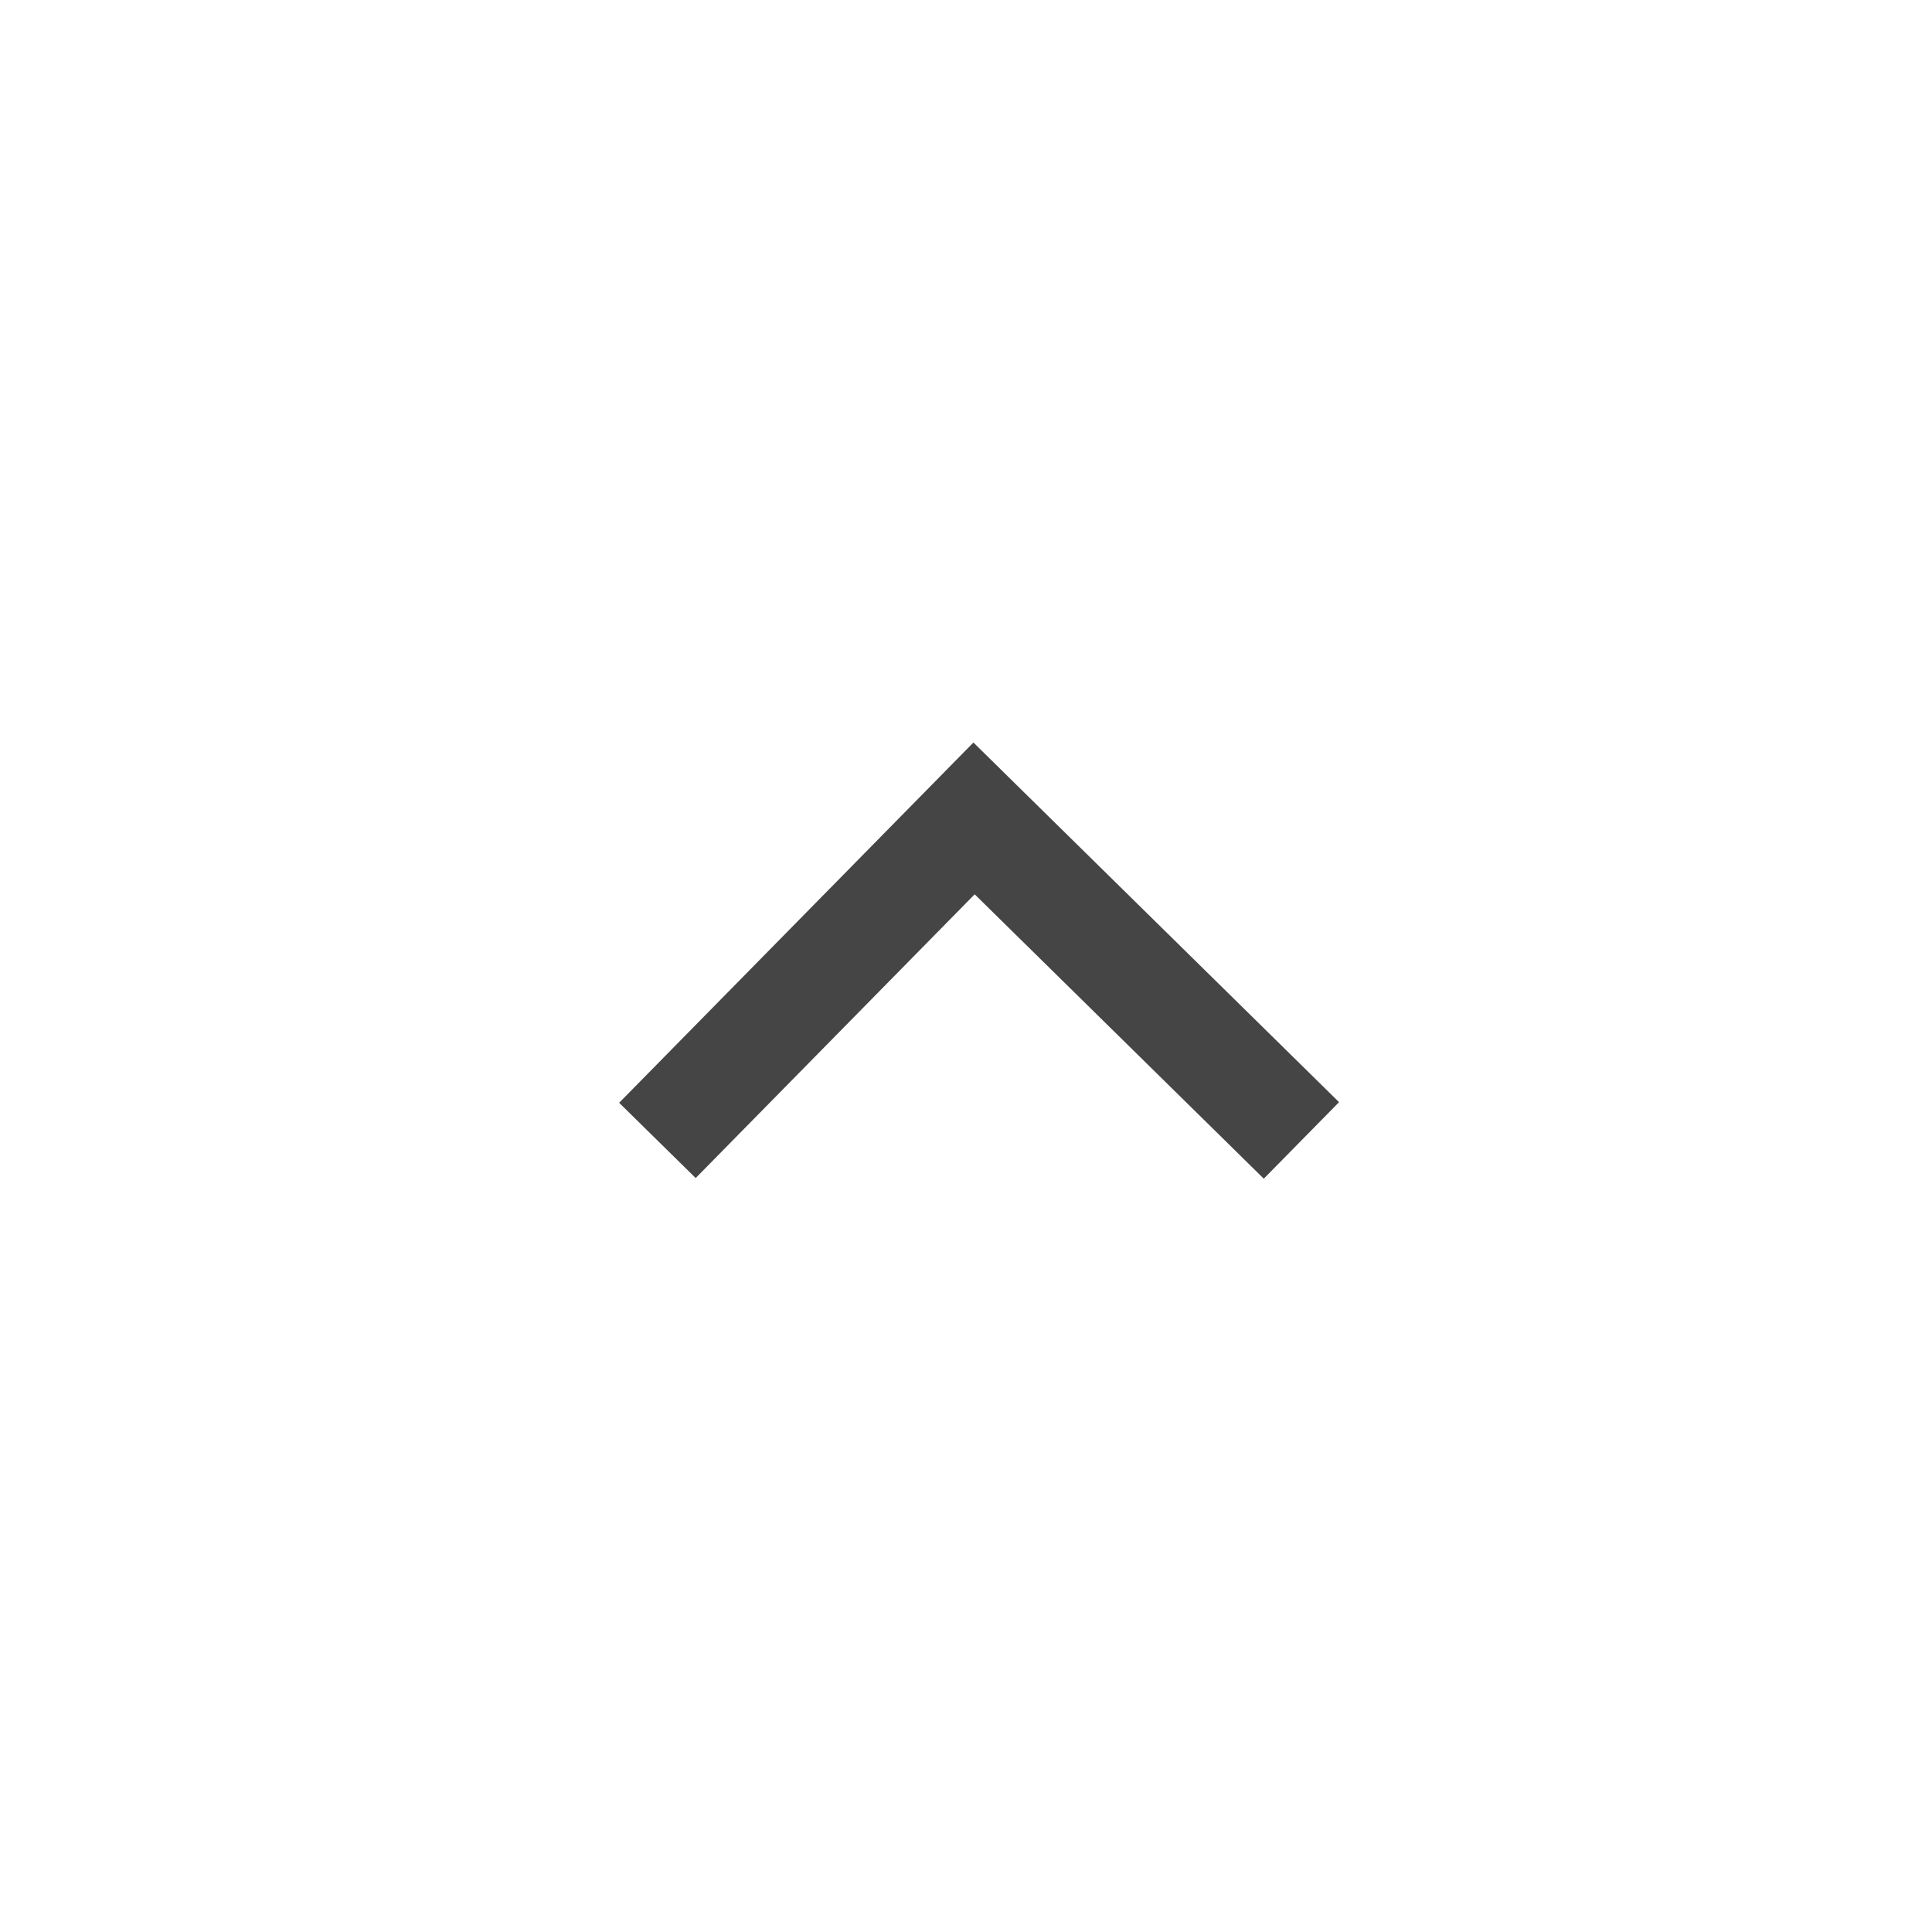 <svg xmlns="http://www.w3.org/2000/svg" width="72" height="72" viewBox="0 0 72 72">
    <defs>
        <style>
            .cls-1,.cls-4{fill:none}.cls-2{clip-path:url(#clip-path)}.cls-3{fill:#fff;opacity:0}.cls-4{stroke:#454545;stroke-width:4px}
        </style>
        <clipPath id="clip-path">
            <path d="M0 0h72v72H0z" class="cls-1"/>
        </clipPath>
    </defs>
    <g id="drop_down_list_close" class="cls-2">
        <path id="사각형_610" d="M0 0h72v72H0z" class="cls-3" data-name="사각형 610"/>
        <path id="패스_434" d="M0 0l12 11.8L0 24" class="cls-4" data-name="패스 434" transform="rotate(-90 33.5 9)"/>
    </g>
</svg>
